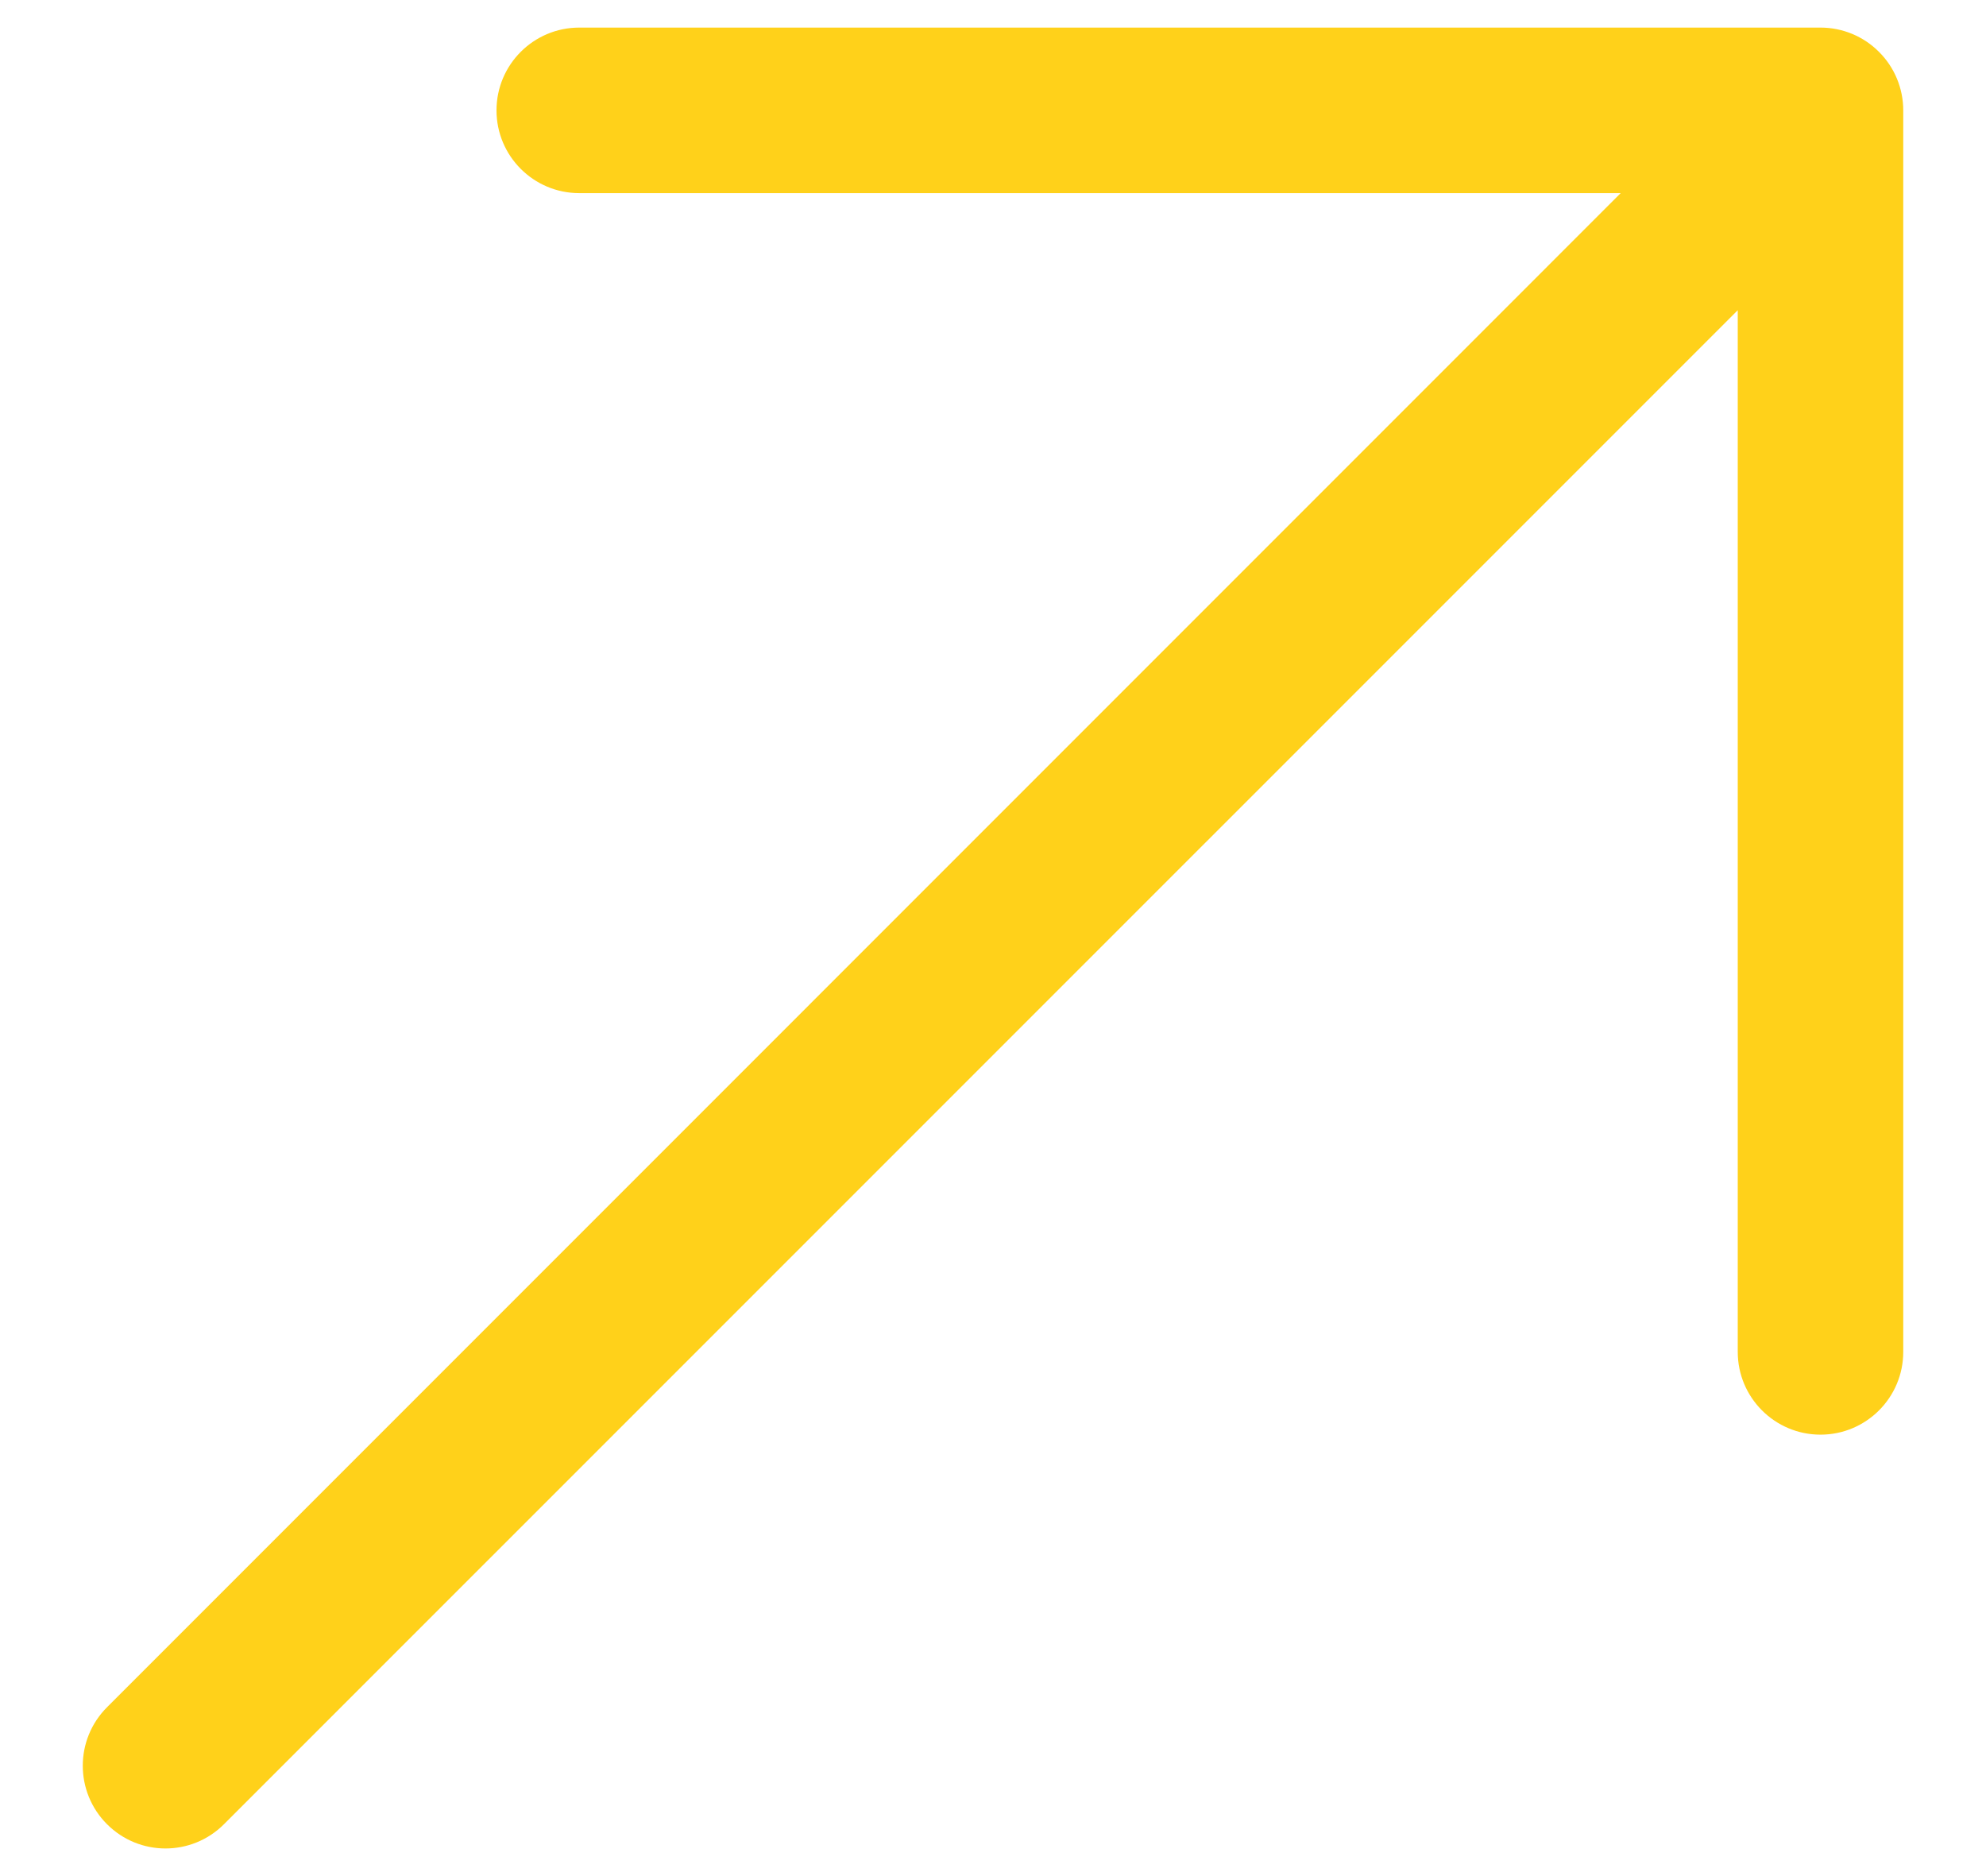 <svg width="18" height="17" viewBox="0 0 18 17" fill="none" xmlns="http://www.w3.org/2000/svg">
<path fill-rule="evenodd" clip-rule="evenodd" d="M5.25 0.25L16.5 0.25C16.699 0.25 16.89 0.329 17.03 0.47C17.171 0.61 17.25 0.801 17.25 1V12.25C17.25 12.664 16.914 13 16.5 13C16.086 13 15.75 12.664 15.75 12.25V2.811L2.03 16.53C1.737 16.823 1.263 16.823 0.97 16.53C0.677 16.237 0.677 15.763 0.97 15.47L14.689 1.75L5.25 1.75C4.836 1.75 4.5 1.414 4.5 1C4.5 0.586 4.836 0.25 5.25 0.25Z" fill="#FFD11A"/>
</svg>
